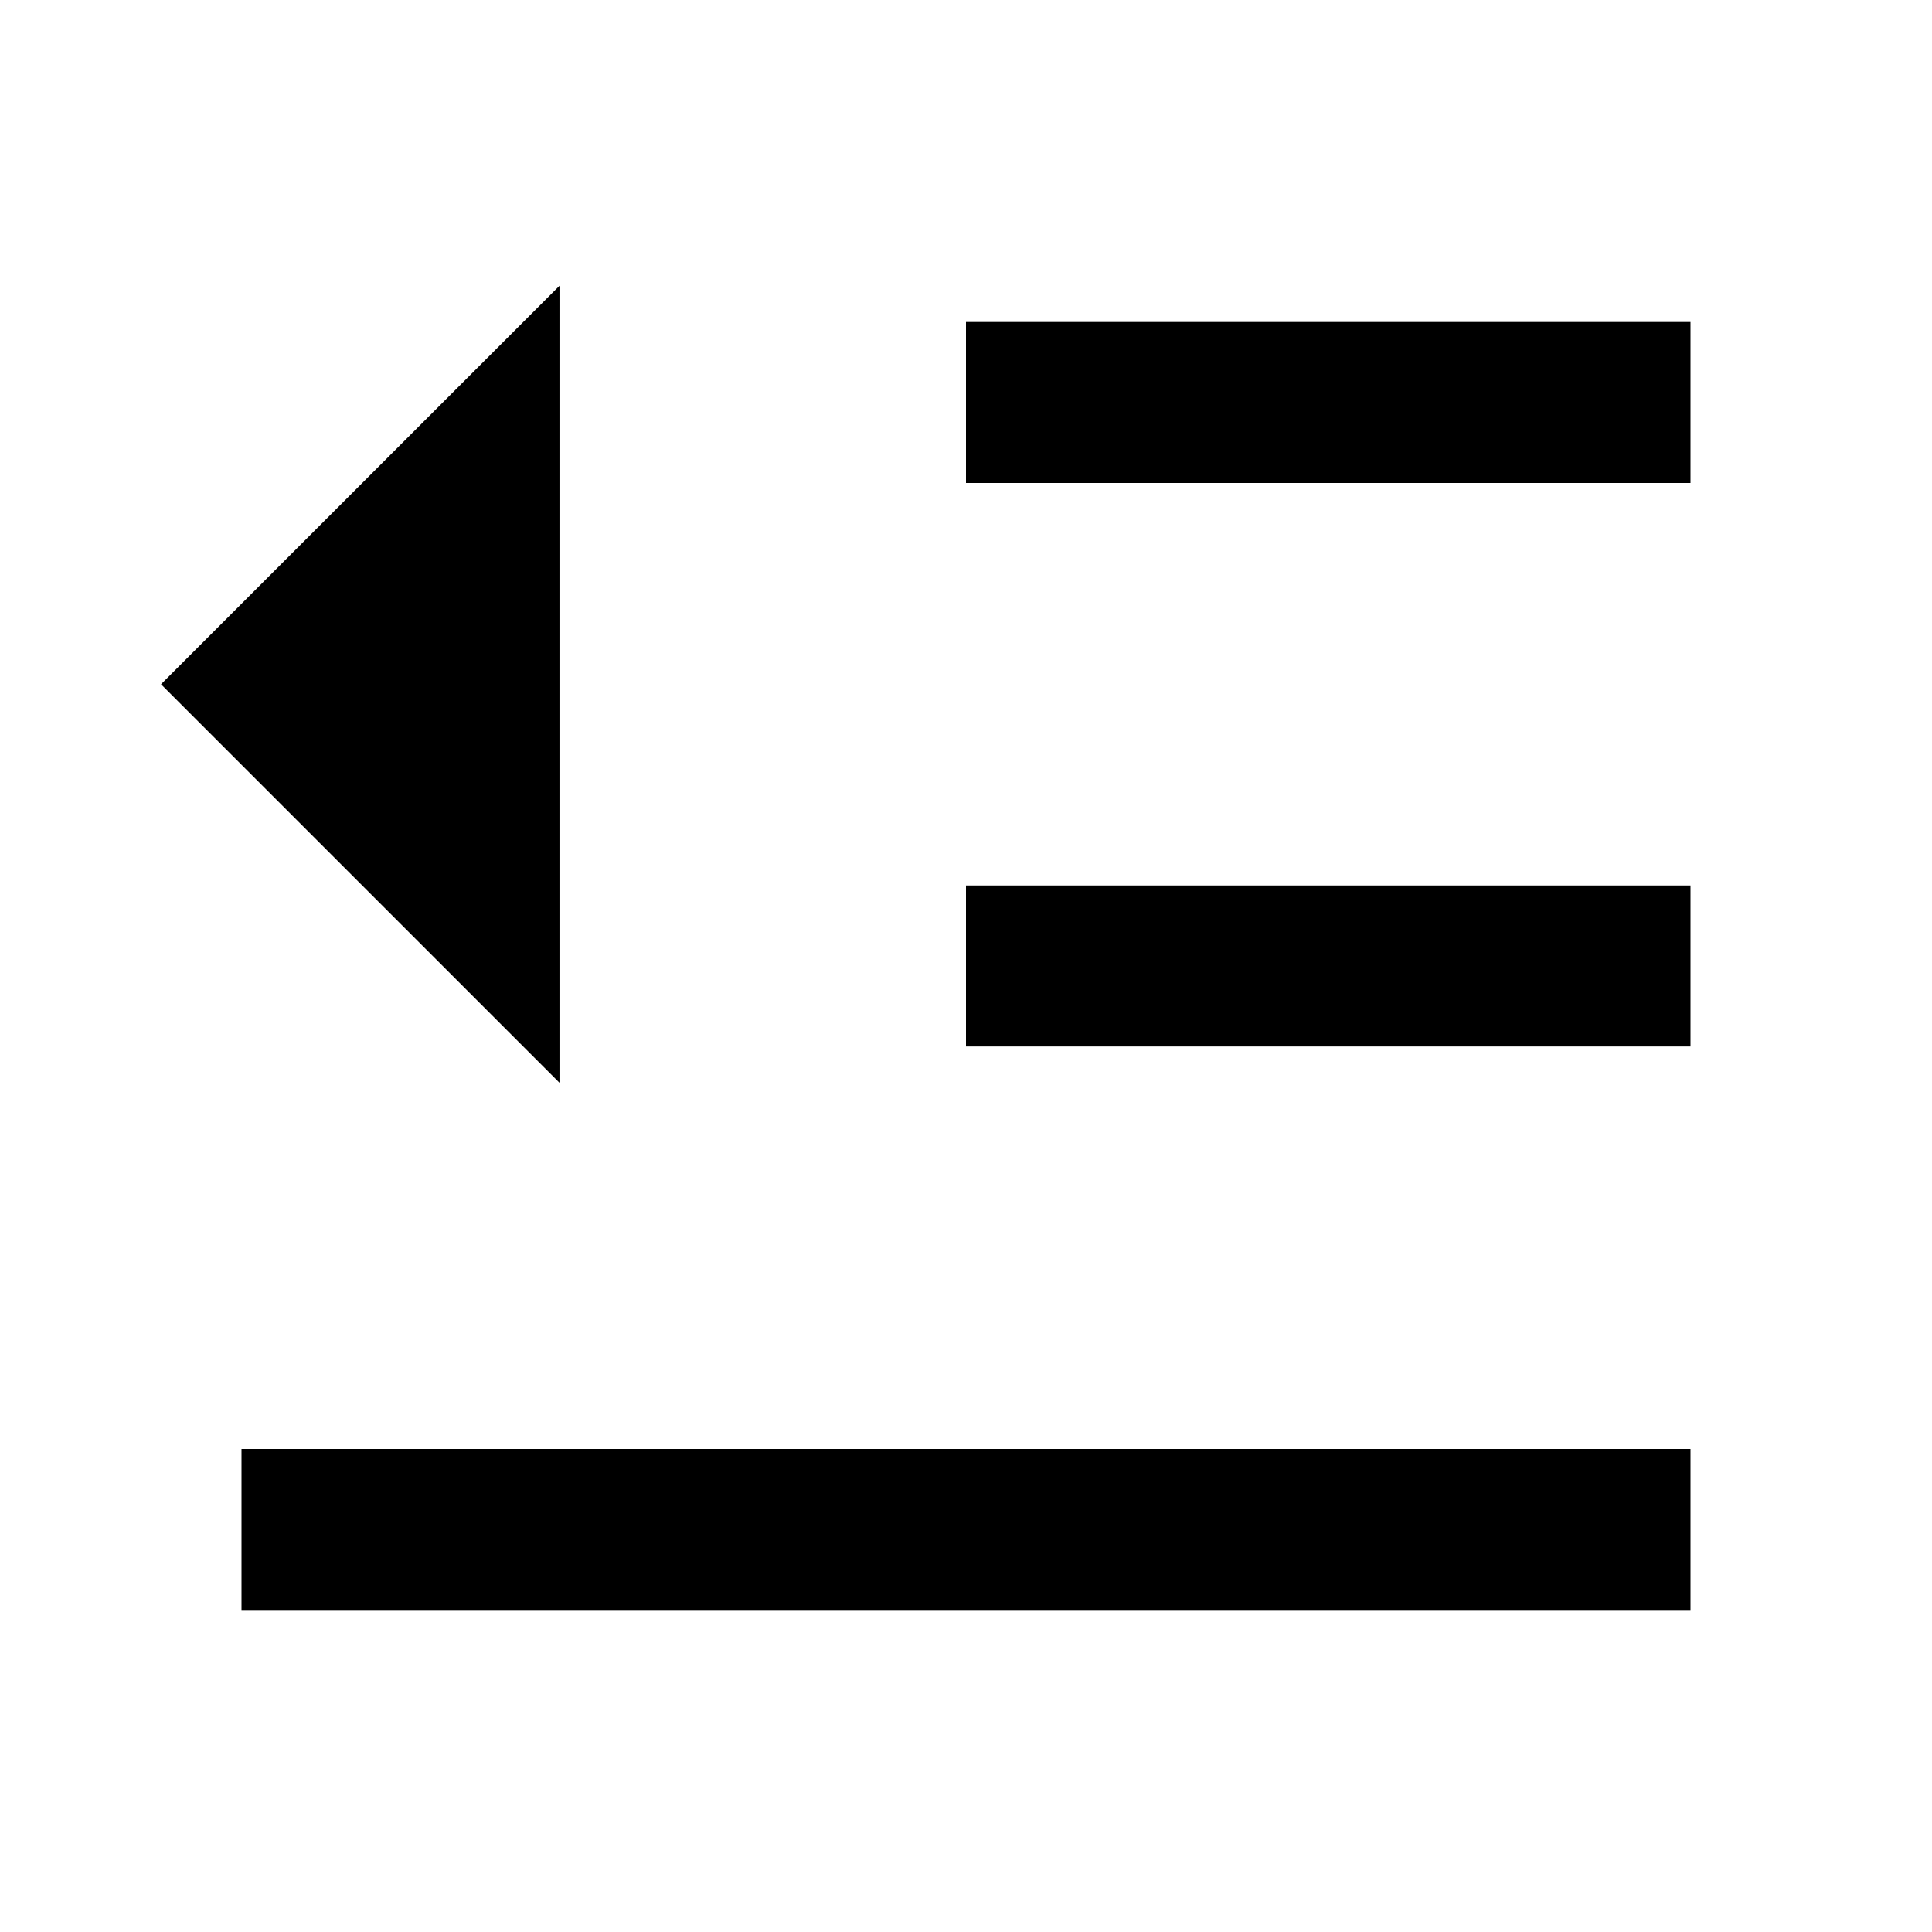 <svg xmlns="http://www.w3.org/2000/svg" width="32" height="32" viewBox="0 0 24 24"><path fill="currentColor" d="M21 18v2H3v-2h18ZM6.95 3.55v9.9L2 8.5l4.95-4.95ZM21 11v2h-9v-2h9Zm0-7v2h-9V4h9Z"/></svg>